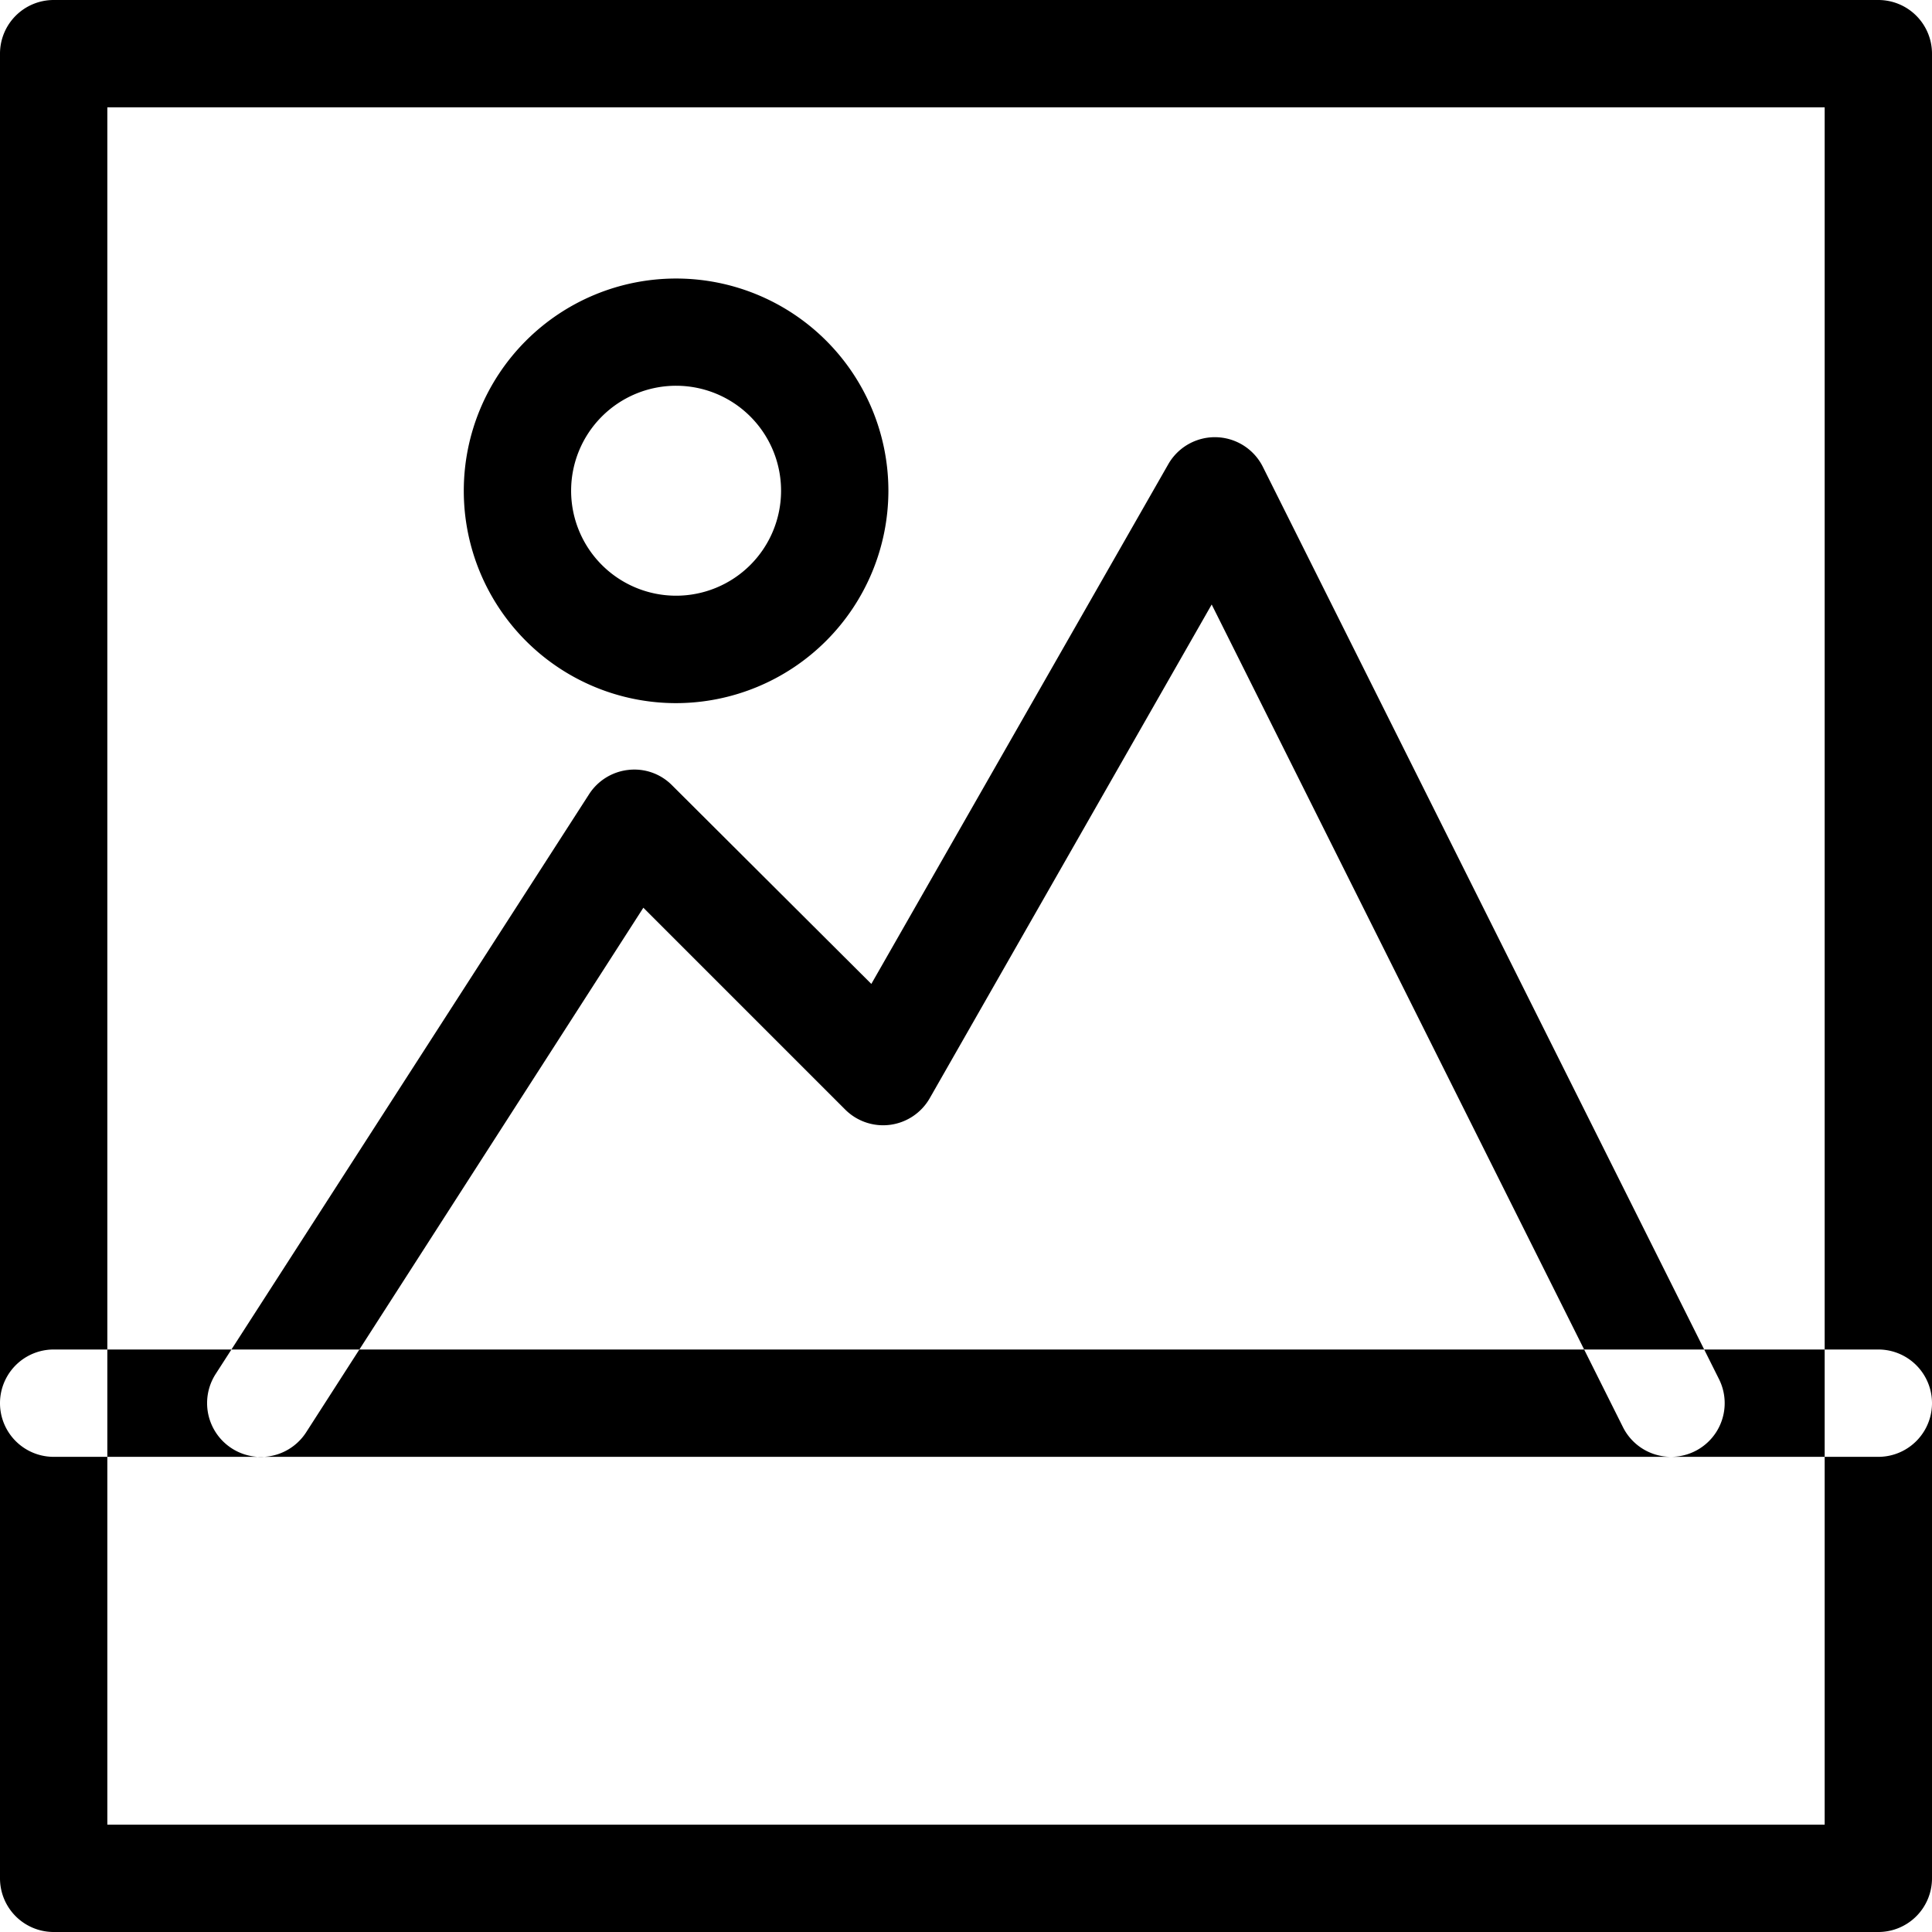 <svg xmlns="http://www.w3.org/2000/svg" width="18" height="18" viewBox="0 0 18 18">
<defs>
    <style>
      .cls-1 {
        fill-rule: evenodd;
      }
    </style>
  </defs>
  <path id="Form_1" data-name="Form 1" class="cls-1" d="M17.5,18H0.5A0.5,0.5,0,0,1,0,17.5V0.5A0.5,0.5,0,0,1,.5,0h17a0.5,0.5,0,0,1,.5.5v17A0.5,0.5,0,0,1,17.5,18ZM1,17H17V1H1V17Zm14.568-3.427a0.5,0.5,0,0,1-.447-0.276L11.289,5.632l-2.627,4.6a0.5,0.5,0,0,1-.788.105l-1.88-1.88L2.852,13.345A0.5,0.5,0,0,1,2.01,12.8h0L5.488,7.4a0.5,0.5,0,0,1,.367-0.227,0.493,0.493,0,0,1,.407.144L8.118,9.167l2.766-4.841a0.5,0.5,0,0,1,.882.024l4.25,8.5A0.5,0.5,0,0,1,15.568,13.573ZM6.3,6.551A1.978,1.978,0,1,1,8.277,4.572h0A1.981,1.981,0,0,1,6.3,6.551Zm0-2.957a0.978,0.978,0,1,0,.977.979A0.978,0.978,0,0,0,6.3,3.594Zm11.2,9.979H0.5a0.5,0.5,0,0,1,0-1h17A0.5,0.5,0,0,1,17.5,13.573Z"/>
</svg>
